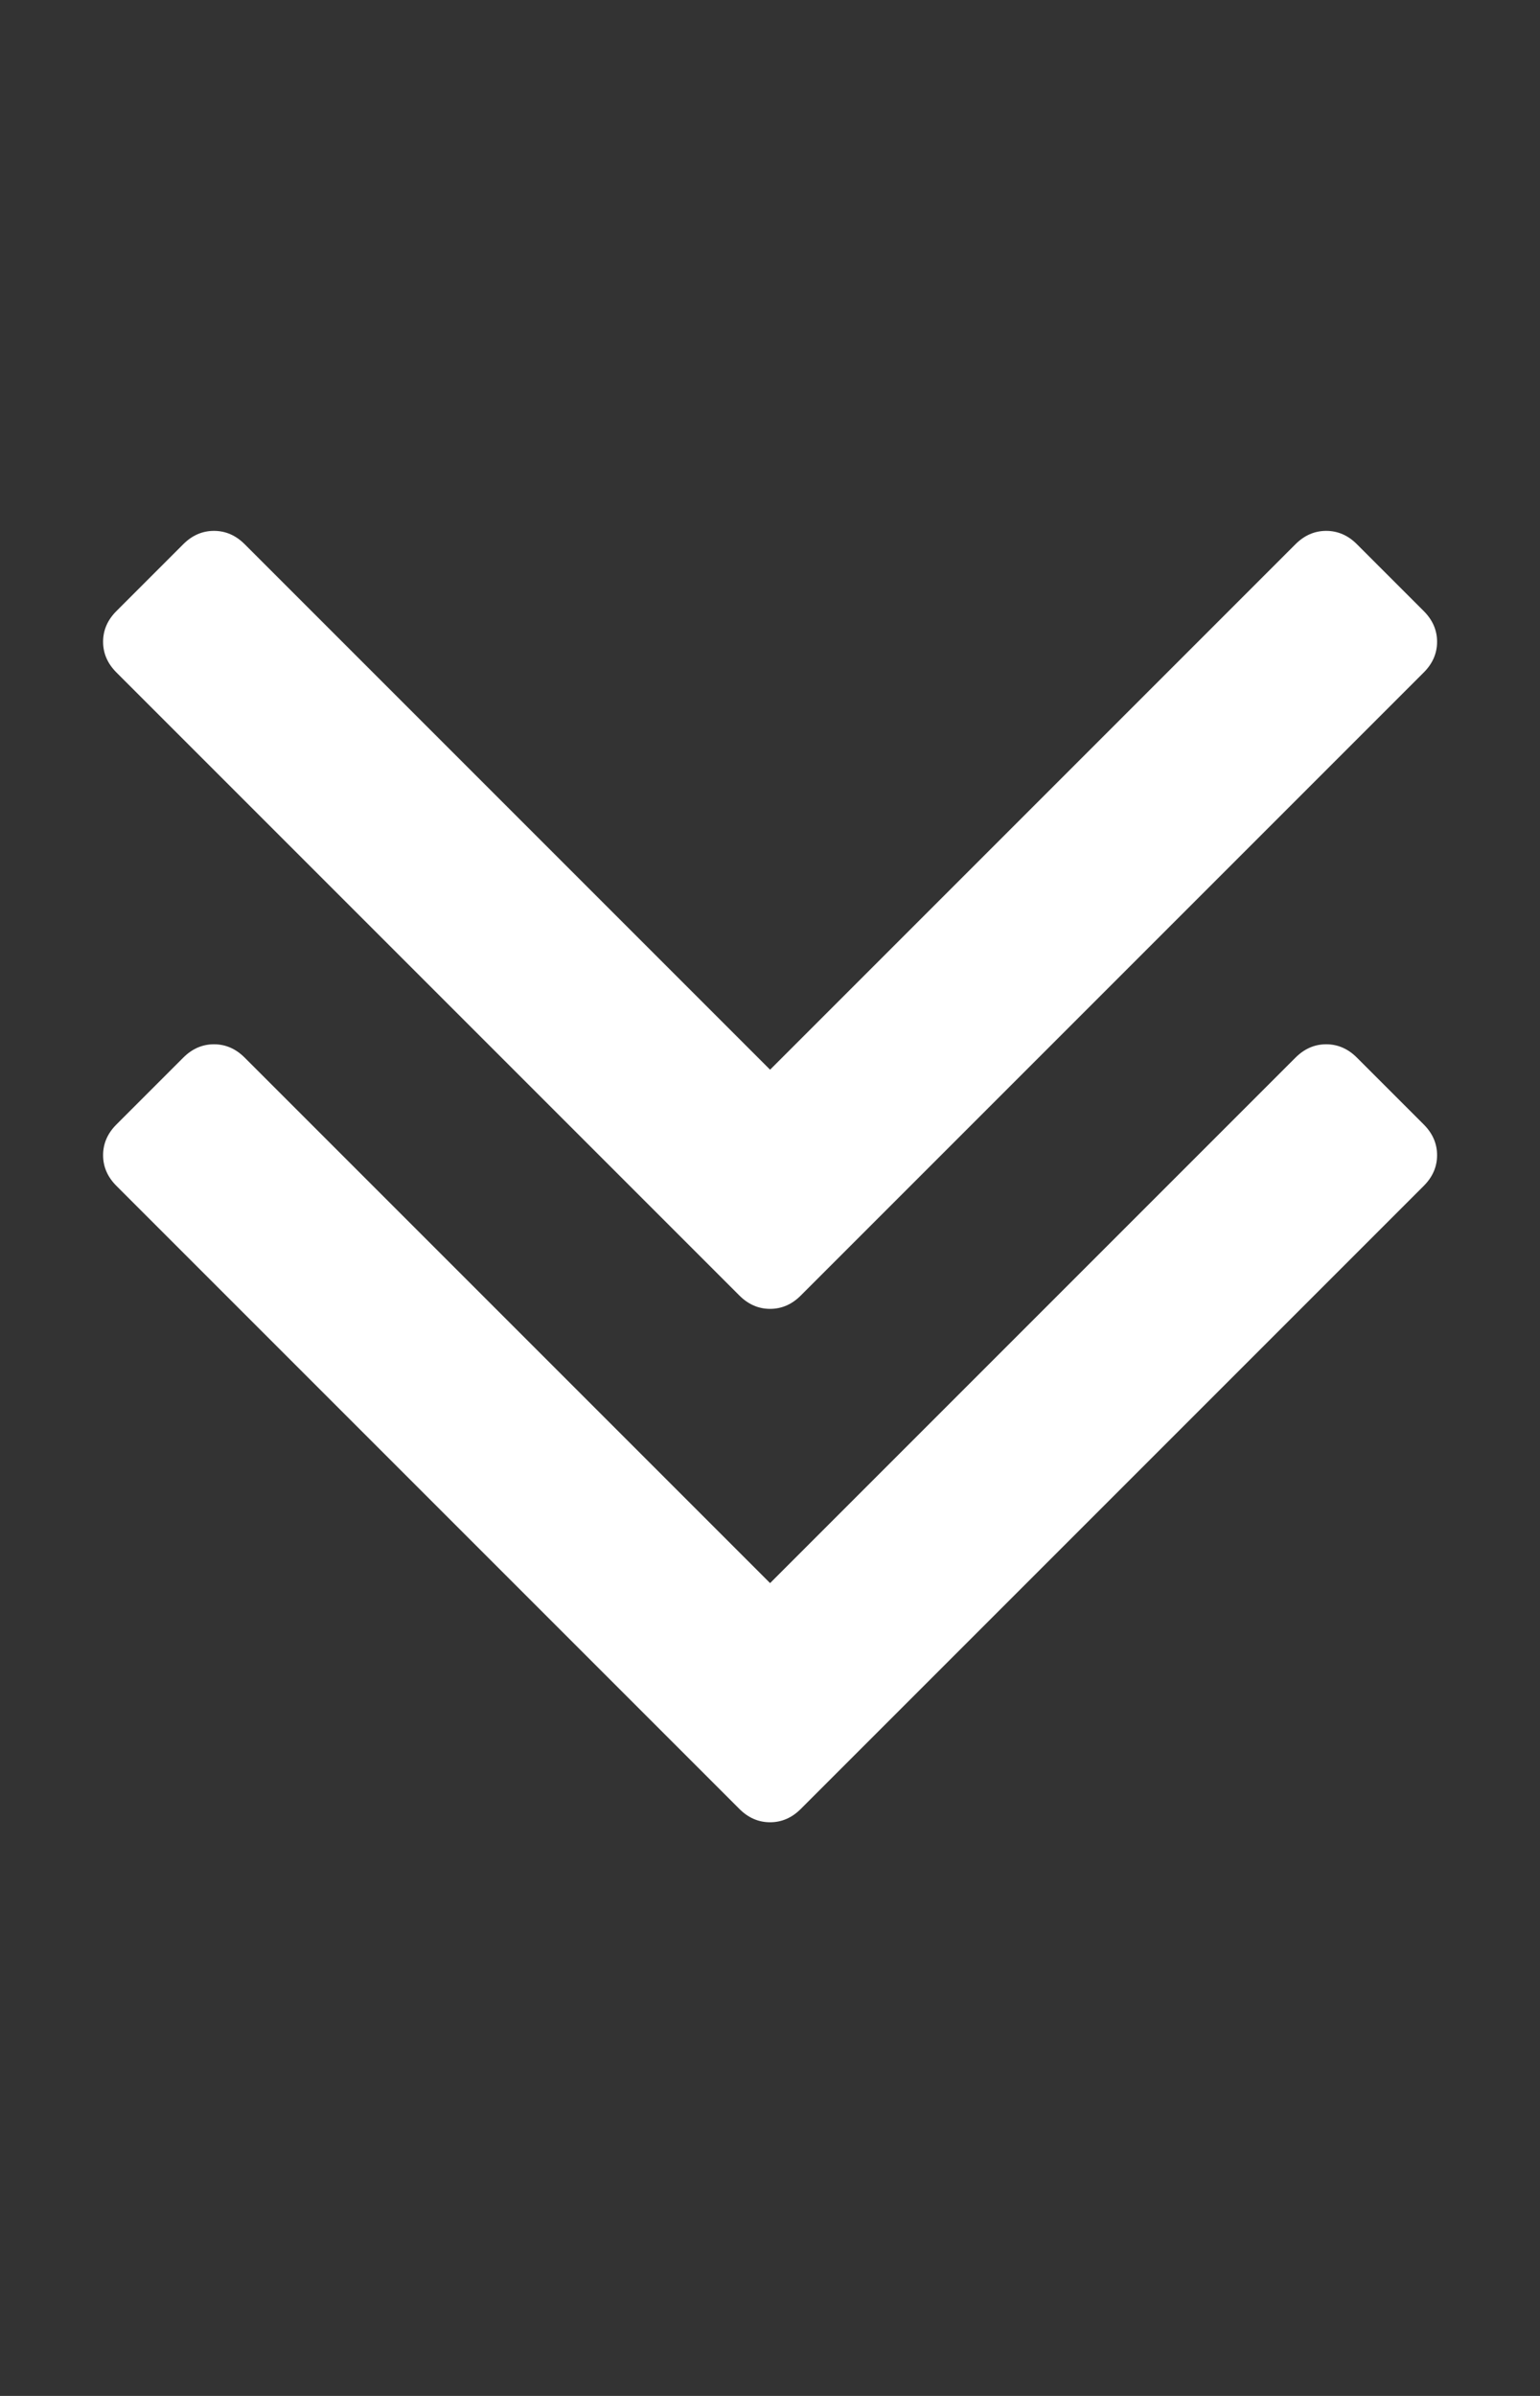 <?xml version="1.0" encoding="utf-8"?>
<!-- Generated by IcoMoon.io -->
<!DOCTYPE svg PUBLIC "-//W3C//DTD SVG 1.1//EN" "http://www.w3.org/Graphics/SVG/1.1/DTD/svg11.dtd">
<svg version="1.1" xmlns="http://www.w3.org/2000/svg" xmlns:xlink="http://www.w3.org/1999/xlink" width="18" height="28" viewBox="0 0 18 28">
<rect x="0" y="0" width="18" height="28" fill="#333333" stroke="none"/>
<path d="M16.797 13.5q0 0.203-0.156 0.359l-7.281 7.281q-0.156 0.156-0.359 0.156t-0.359-0.156l-7.281-7.281q-0.156-0.156-0.156-0.359t0.156-0.359l0.781-0.781q0.156-0.156 0.359-0.156t0.359 0.156l6.141 6.141 6.141-6.141q0.156-0.156 0.359-0.156t0.359 0.156l0.781 0.781q0.156 0.156 0.156 0.359zM16.797 7.5q0 0.203-0.156 0.359l-7.281 7.281q-0.156 0.156-0.359 0.156t-0.359-0.156l-7.281-7.281q-0.156-0.156-0.156-0.359t0.156-0.359l0.781-0.781q0.156-0.156 0.359-0.156t0.359 0.156l6.141 6.141 6.141-6.141q0.156-0.156 0.359-0.156t0.359 0.156l0.781 0.781q0.156 0.156 0.156 0.359z" fill="#ffffff"></path>
</svg>
